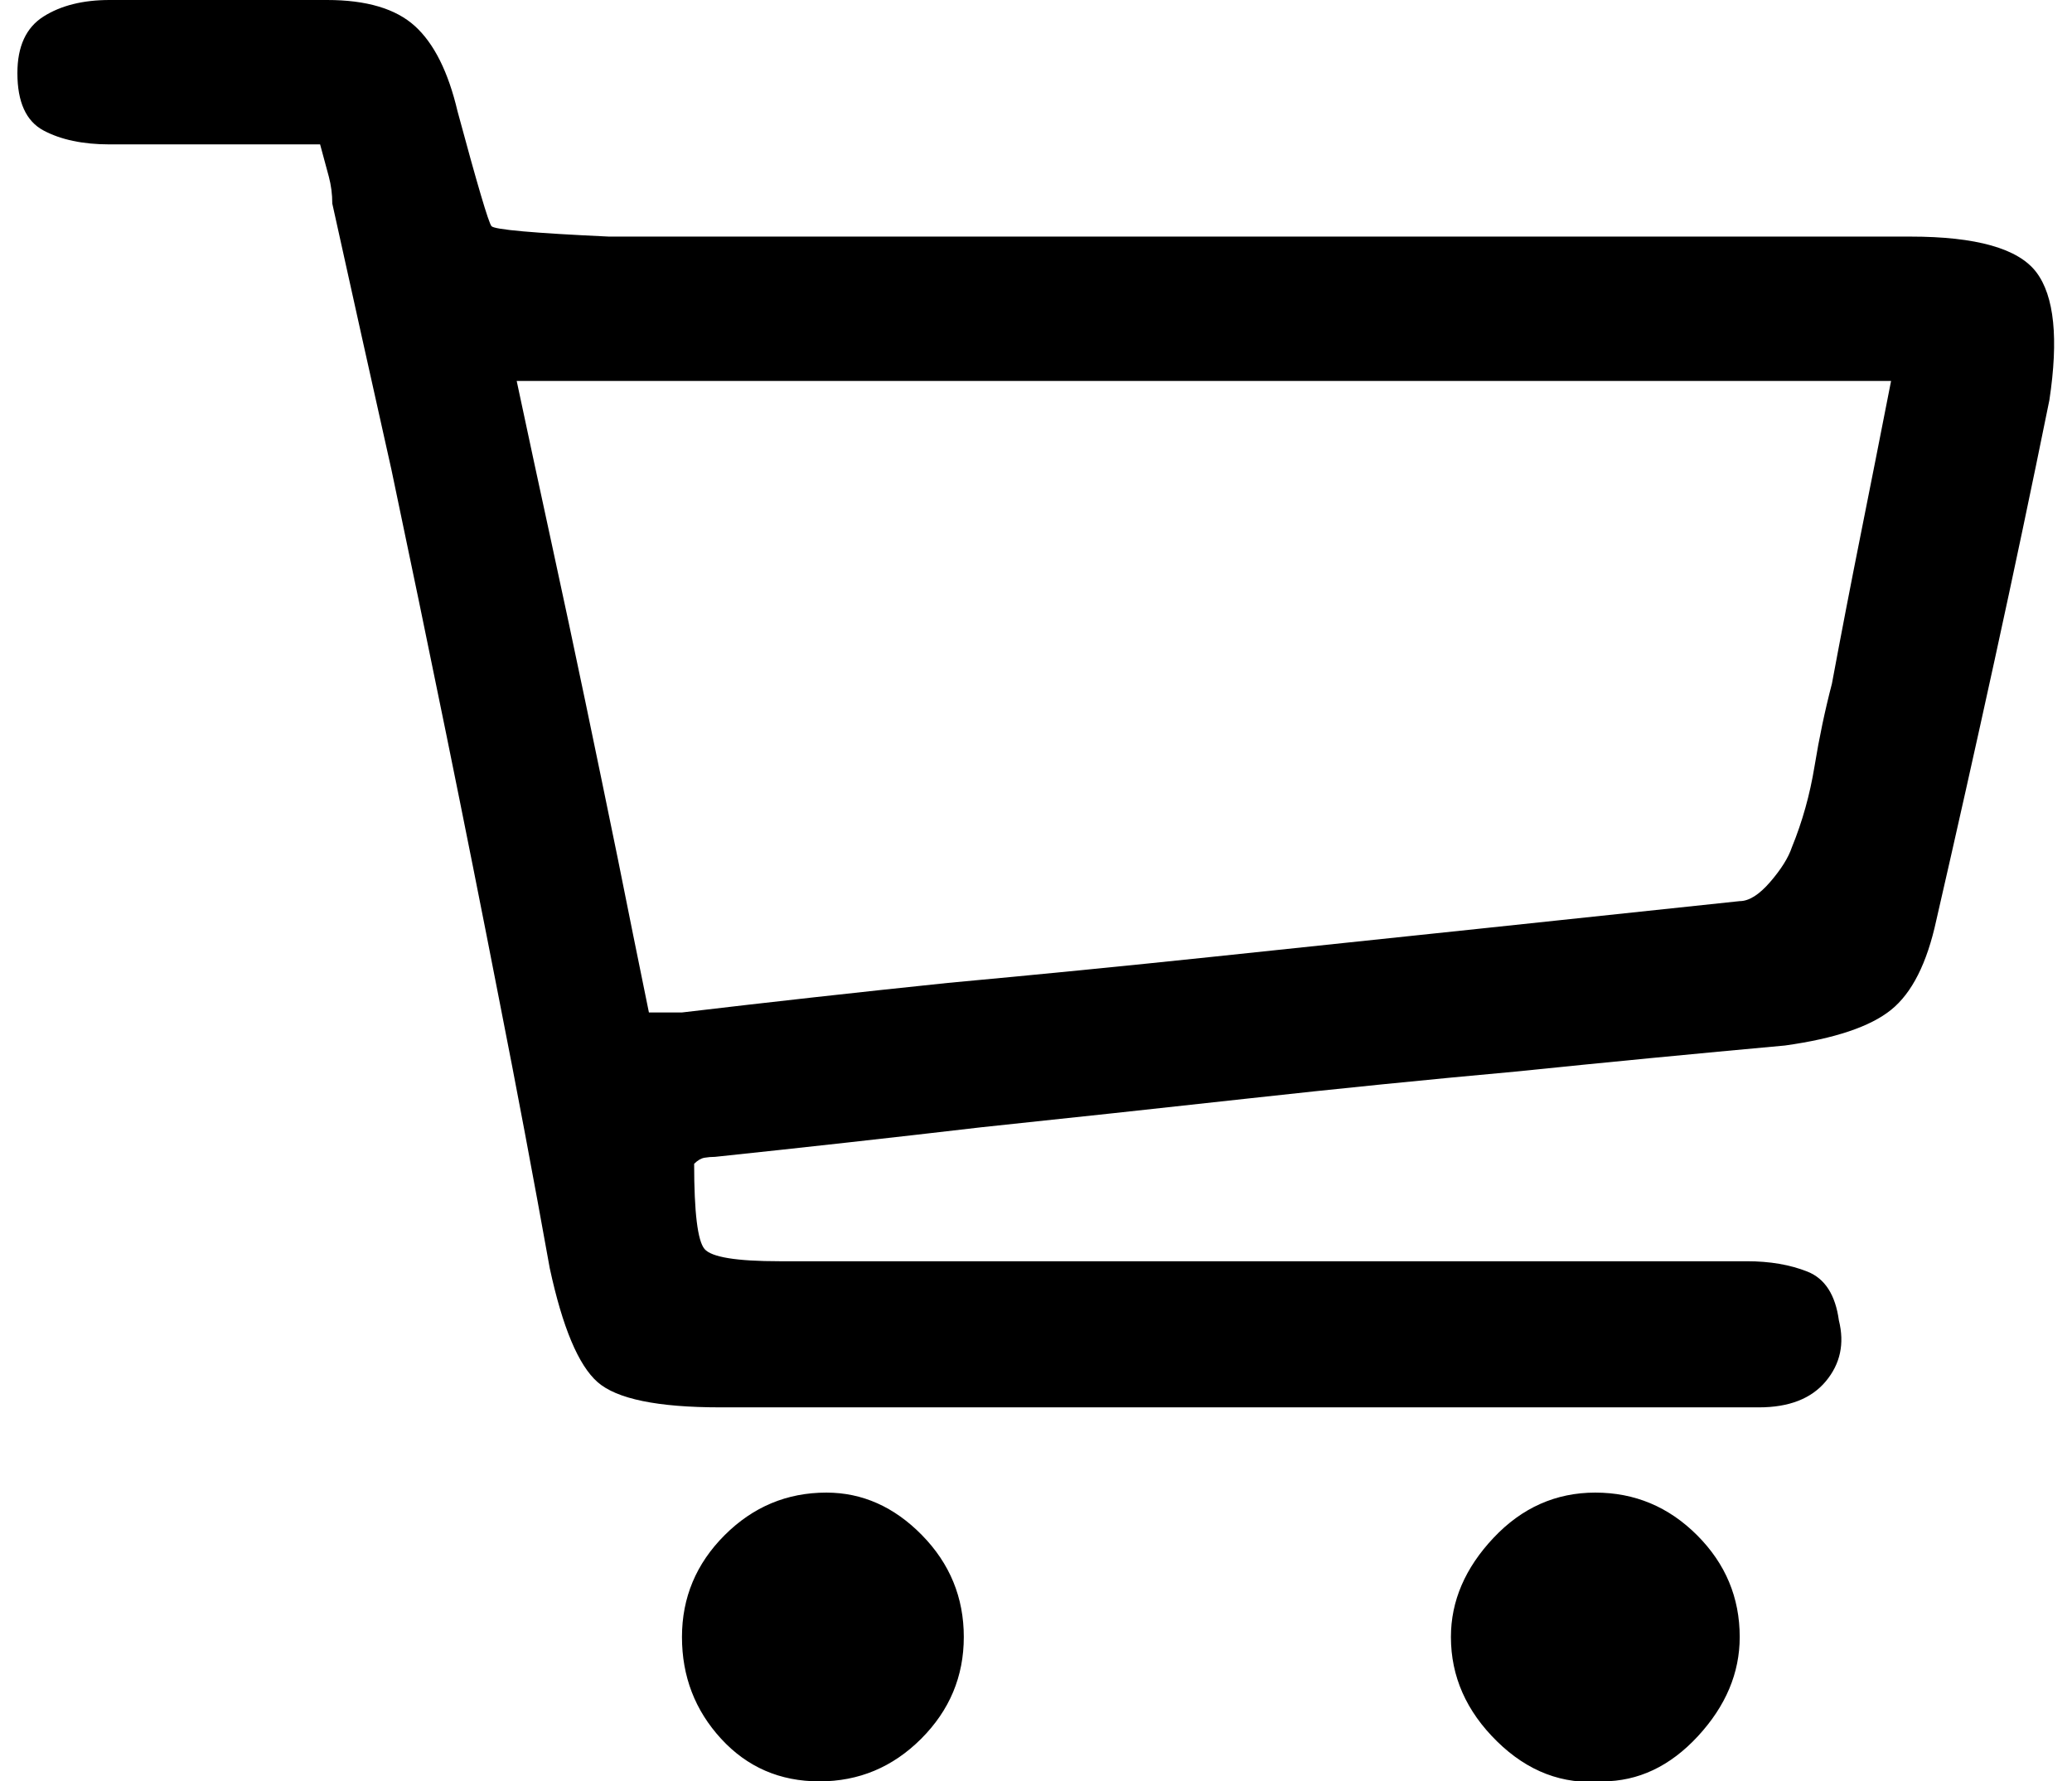 <?xml version='1.0' encoding='utf-8'?>
<svg aria-hidden="true" xmlns="http://www.w3.org/2000/svg" viewBox="-10 0 1191 1024"><path fill="currentColor" d="M287 219q10 47 20 93t19.5 91.5T345 493q9 45 18 89h19q76-9 153-17 76-7 152-15l152-16 151-16q8 0 17.5-11t12.5-20q9-22 13-46.5t10-47.5q8-43 16.5-85.5T1077 219H287zm102 450q0 42 6 49t43 7h556q20 0 35 6t18 28q5 20-7.5 35t-38.5 15H404q-54 0-70.5-14.5T306 729q-14-78-29-154-15-77-30.5-153T215 270q-17-76-34-153 0-8-2-15.5T174 83H53q-23 0-38-8T0 42Q0 19 15 9.5T53 0h125q34 0 50.5 15T253 64q17 63 19.5 66t67.5 6h748q57 0 72.5 20.5t7.5 73.5q-15 74-31.5 149.5T1103 529q-8 37-26 51.5t-61 20.5q-77 7-155 15-77 7-154 15.5T554 648q-77 9-153 17-3 0-6 .5t-6 3.5zm518 189q34 0 58.5 24.5T990 941q0 31-24 57t-55 26q-34 3-60.5-23T824 941q0-31 24.5-57t58.5-26zm-363 83q0 34-24.5 58.5T461 1024t-56.5-24.5T382 941t24.5-58.5T465 858q31 0 55 24.5t24 58.5z"></path></svg>